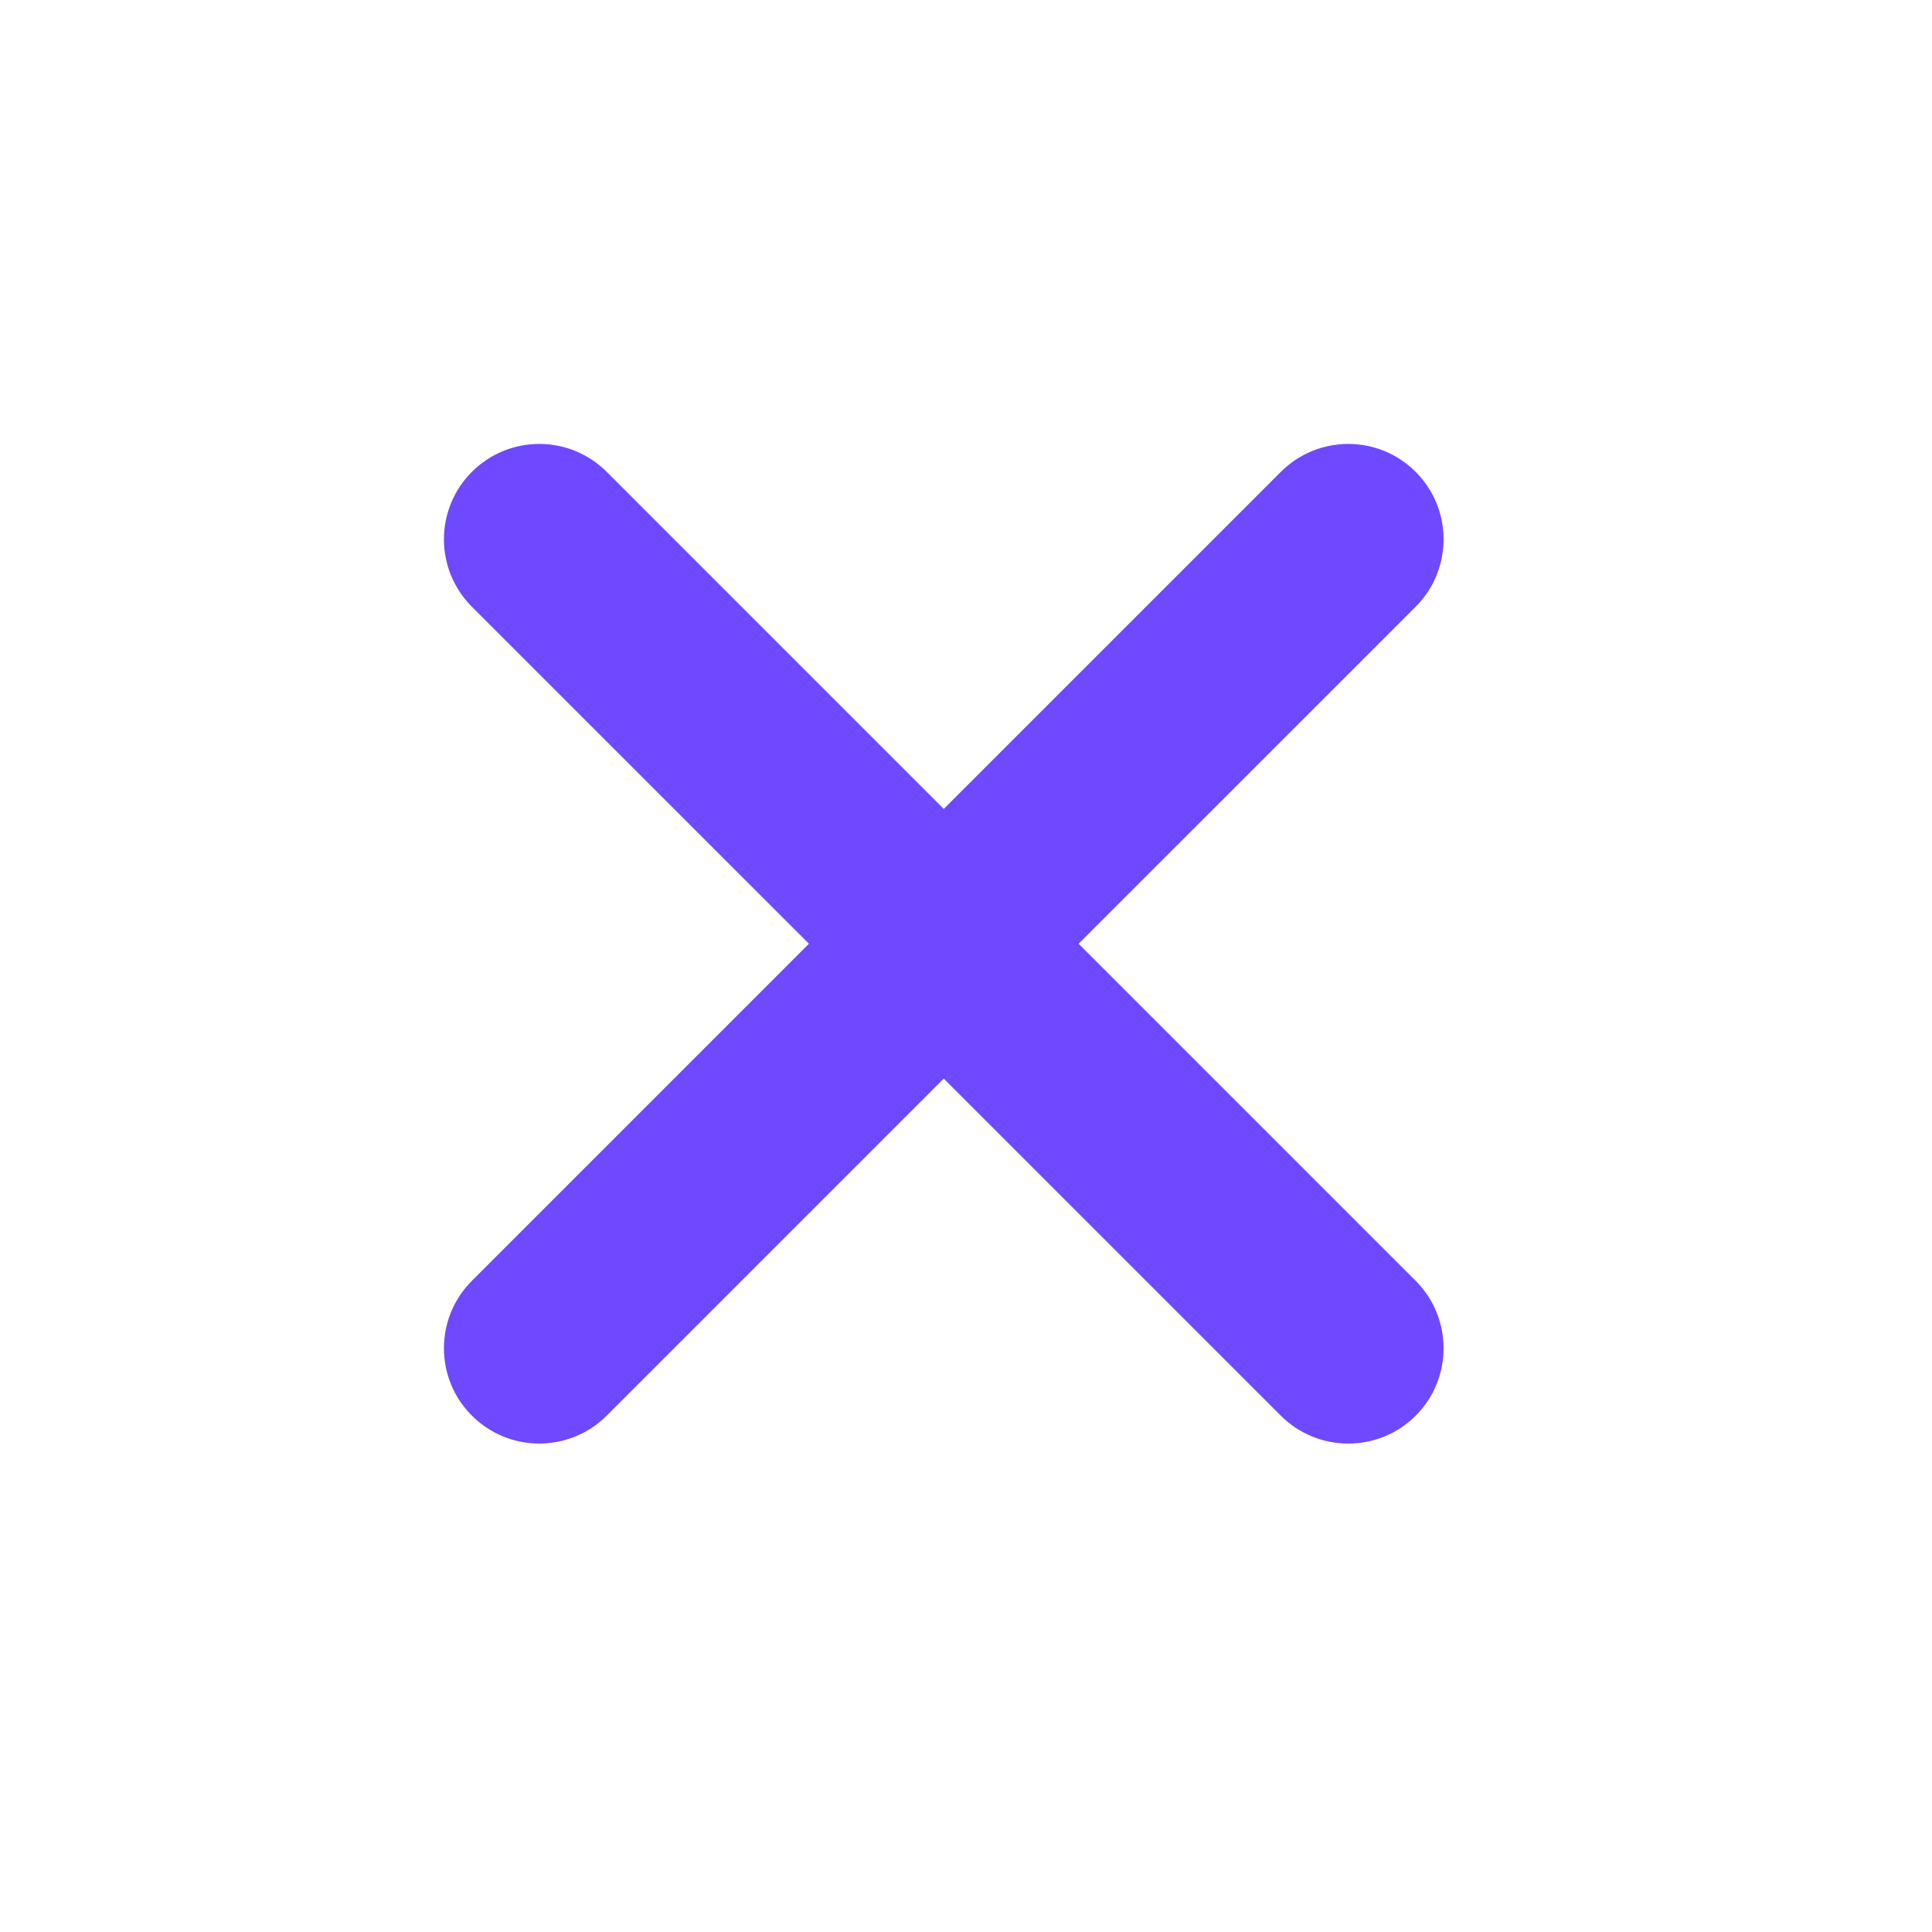 <svg width="25" height="25" viewBox="0 0 25 25" fill="none" xmlns="http://www.w3.org/2000/svg">
<path fill-rule="evenodd" clip-rule="evenodd" d="M18.319 7.851C18.8 7.369 18.8 6.588 18.319 6.106C17.837 5.624 17.056 5.624 16.574 6.106L12.212 10.468L7.851 6.106C7.369 5.624 6.588 5.624 6.106 6.106C5.624 6.588 5.624 7.369 6.106 7.851L10.468 12.212L6.106 16.574C5.624 17.056 5.624 17.837 6.106 18.318C6.588 18.8 7.369 18.8 7.851 18.318L12.212 13.957L16.574 18.319C17.056 18.8 17.837 18.8 18.319 18.319C18.8 17.837 18.8 17.056 18.319 16.574L13.957 12.212L18.319 7.851Z" fill="#6E49FF"/>
</svg>
